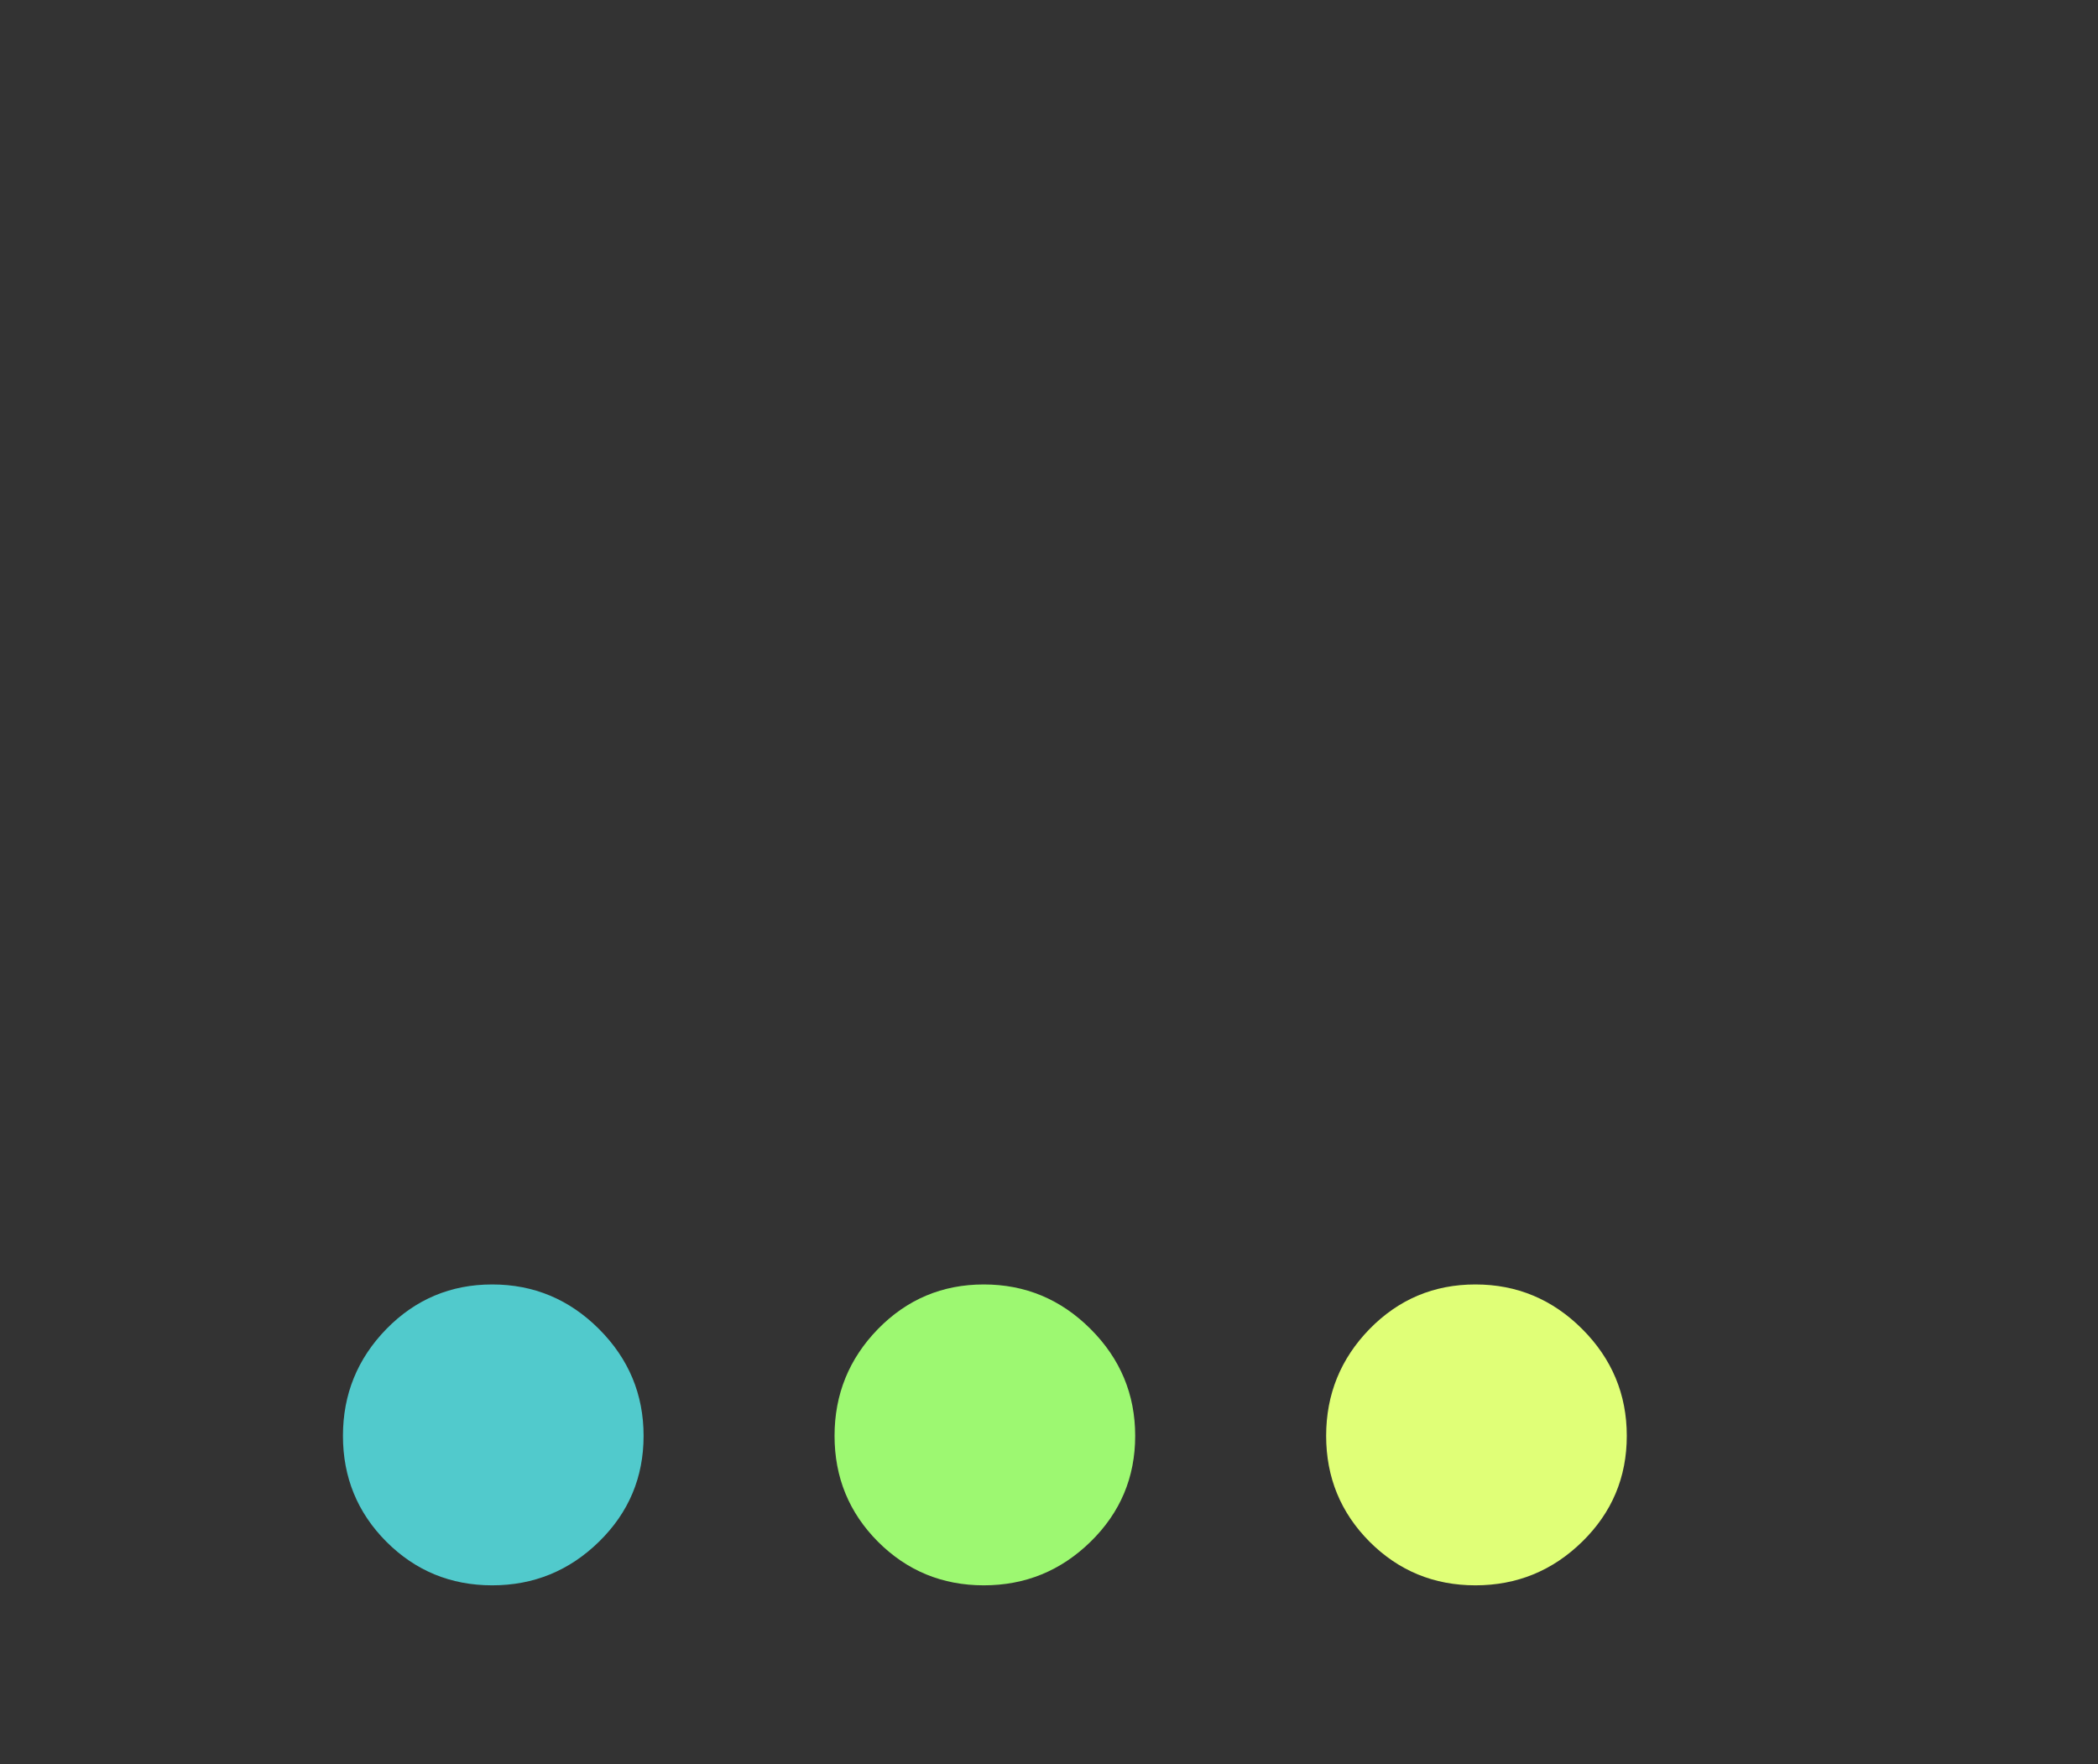 <?xml version="1.0" encoding="utf-8"?>
<svg xmlns="http://www.w3.org/2000/svg" style="margin: auto; display: block; shape-rendering: auto;" width="88" height="74" preserveAspectRatio="xMidYMid">
<rect width="100%" height="100%" fill="#333333" stroke="none"/>
<style type="text/css">
  text {
    text-anchor: middle; font-size: 87px; opacity: 0;
  }
</style>
<g transform="translate(44,37)">
  <g transform="translate(-8,24)"><g class="path" style="transform-origin: -15.31px -0.814px; opacity: 1; animation: 1s linear -0.44s infinite normal forwards running blink-f171df37-d538-45d3-87b2-0021367da35c;"><path d="M7.13-1.13L7.13-1.13L7.13-1.13Q5.31-2.96 5.31-5.57L5.31-5.57L5.31-5.57Q5.31-8.18 7.13-10.05L7.13-10.05L7.13-10.05Q8.96-11.92 11.57-11.92L11.57-11.92L11.57-11.92Q14.18-11.92 16.05-10.05L16.05-10.05L16.05-10.05Q17.92-8.18 17.92-5.57L17.92-5.57L17.92-5.57Q17.92-2.96 16.05-1.13L16.05-1.13L16.05-1.13Q14.18 0.70 11.57 0.70L11.57 0.70L11.57 0.70Q8.96 0.70 7.13-1.13" fill="#9df871" stroke="none" stroke-width="none" transform="translate(-26.925,4.796)" style="fill: rgb(81, 202, 204);"></path></g><g class="path" style="transform-origin: 5.31px -0.814px; opacity: 1; animation: 1s linear -0.22s infinite normal forwards running blink-f171df37-d538-45d3-87b2-0021367da35c;"><path d="M27.75-1.13L27.75-1.13L27.75-1.13Q25.93-2.96 25.93-5.57L25.93-5.57L25.93-5.57Q25.93-8.18 27.75-10.05L27.75-10.05L27.75-10.05Q29.58-11.92 32.19-11.92L32.19-11.92L32.19-11.92Q34.80-11.92 36.67-10.05L36.67-10.05L36.67-10.05Q38.54-8.18 38.54-5.57L38.54-5.57L38.54-5.57Q38.54-2.96 36.67-1.13L36.67-1.13L36.67-1.13Q34.80 0.70 32.19 0.70L32.19 0.70L32.19 0.70Q29.58 0.70 27.75-1.13" fill="#9df871" stroke="none" stroke-width="none" transform="translate(-26.925,4.796)" style="fill: rgb(157, 248, 113);"></path></g><g class="path" style="transform-origin: 25.93px -0.814px; opacity: 1; animation: 1s linear 0s infinite normal forwards running blink-f171df37-d538-45d3-87b2-0021367da35c;"><path d="M48.37-1.13L48.37-1.13L48.37-1.13Q46.55-2.96 46.55-5.57L46.55-5.57L46.55-5.57Q46.55-8.18 48.37-10.05L48.37-10.05L48.37-10.05Q50.20-11.92 52.81-11.92L52.81-11.92L52.81-11.92Q55.42-11.92 57.29-10.05L57.29-10.05L57.29-10.05Q59.16-8.18 59.16-5.57L59.16-5.57L59.16-5.57Q59.16-2.96 57.29-1.13L57.29-1.13L57.29-1.13Q55.42 0.70 52.81 0.70L52.81 0.70L52.81 0.70Q50.20 0.70 48.37-1.13" fill="#9df871" stroke="none" stroke-width="none" transform="translate(-26.925,4.796)" style="fill: rgb(224, 255, 119);"></path></g></g>
</g>
<style id="blink-f171df37-d538-45d3-87b2-0021367da35c" data-anikit="">@keyframes blink-f171df37-d538-45d3-87b2-0021367da35c {
  0% { opacity: 1; }
  49.75% { opacity: 1; }
  50.25% { opacity: 0; }
  99.5% { opacity: 0; }
  100% { opacity: 1; }
}</style><style id="blink-f171df37-d538-45d3-87b2-0021367da35c" data-anikit="">@keyframes blink-f171df37-d538-45d3-87b2-0021367da35c {
  0% { opacity: 1; }
  49.75% { opacity: 1; }
  50.25% { opacity: 0; }
  99.5% { opacity: 0; }
  100% { opacity: 1; }
}</style></svg>